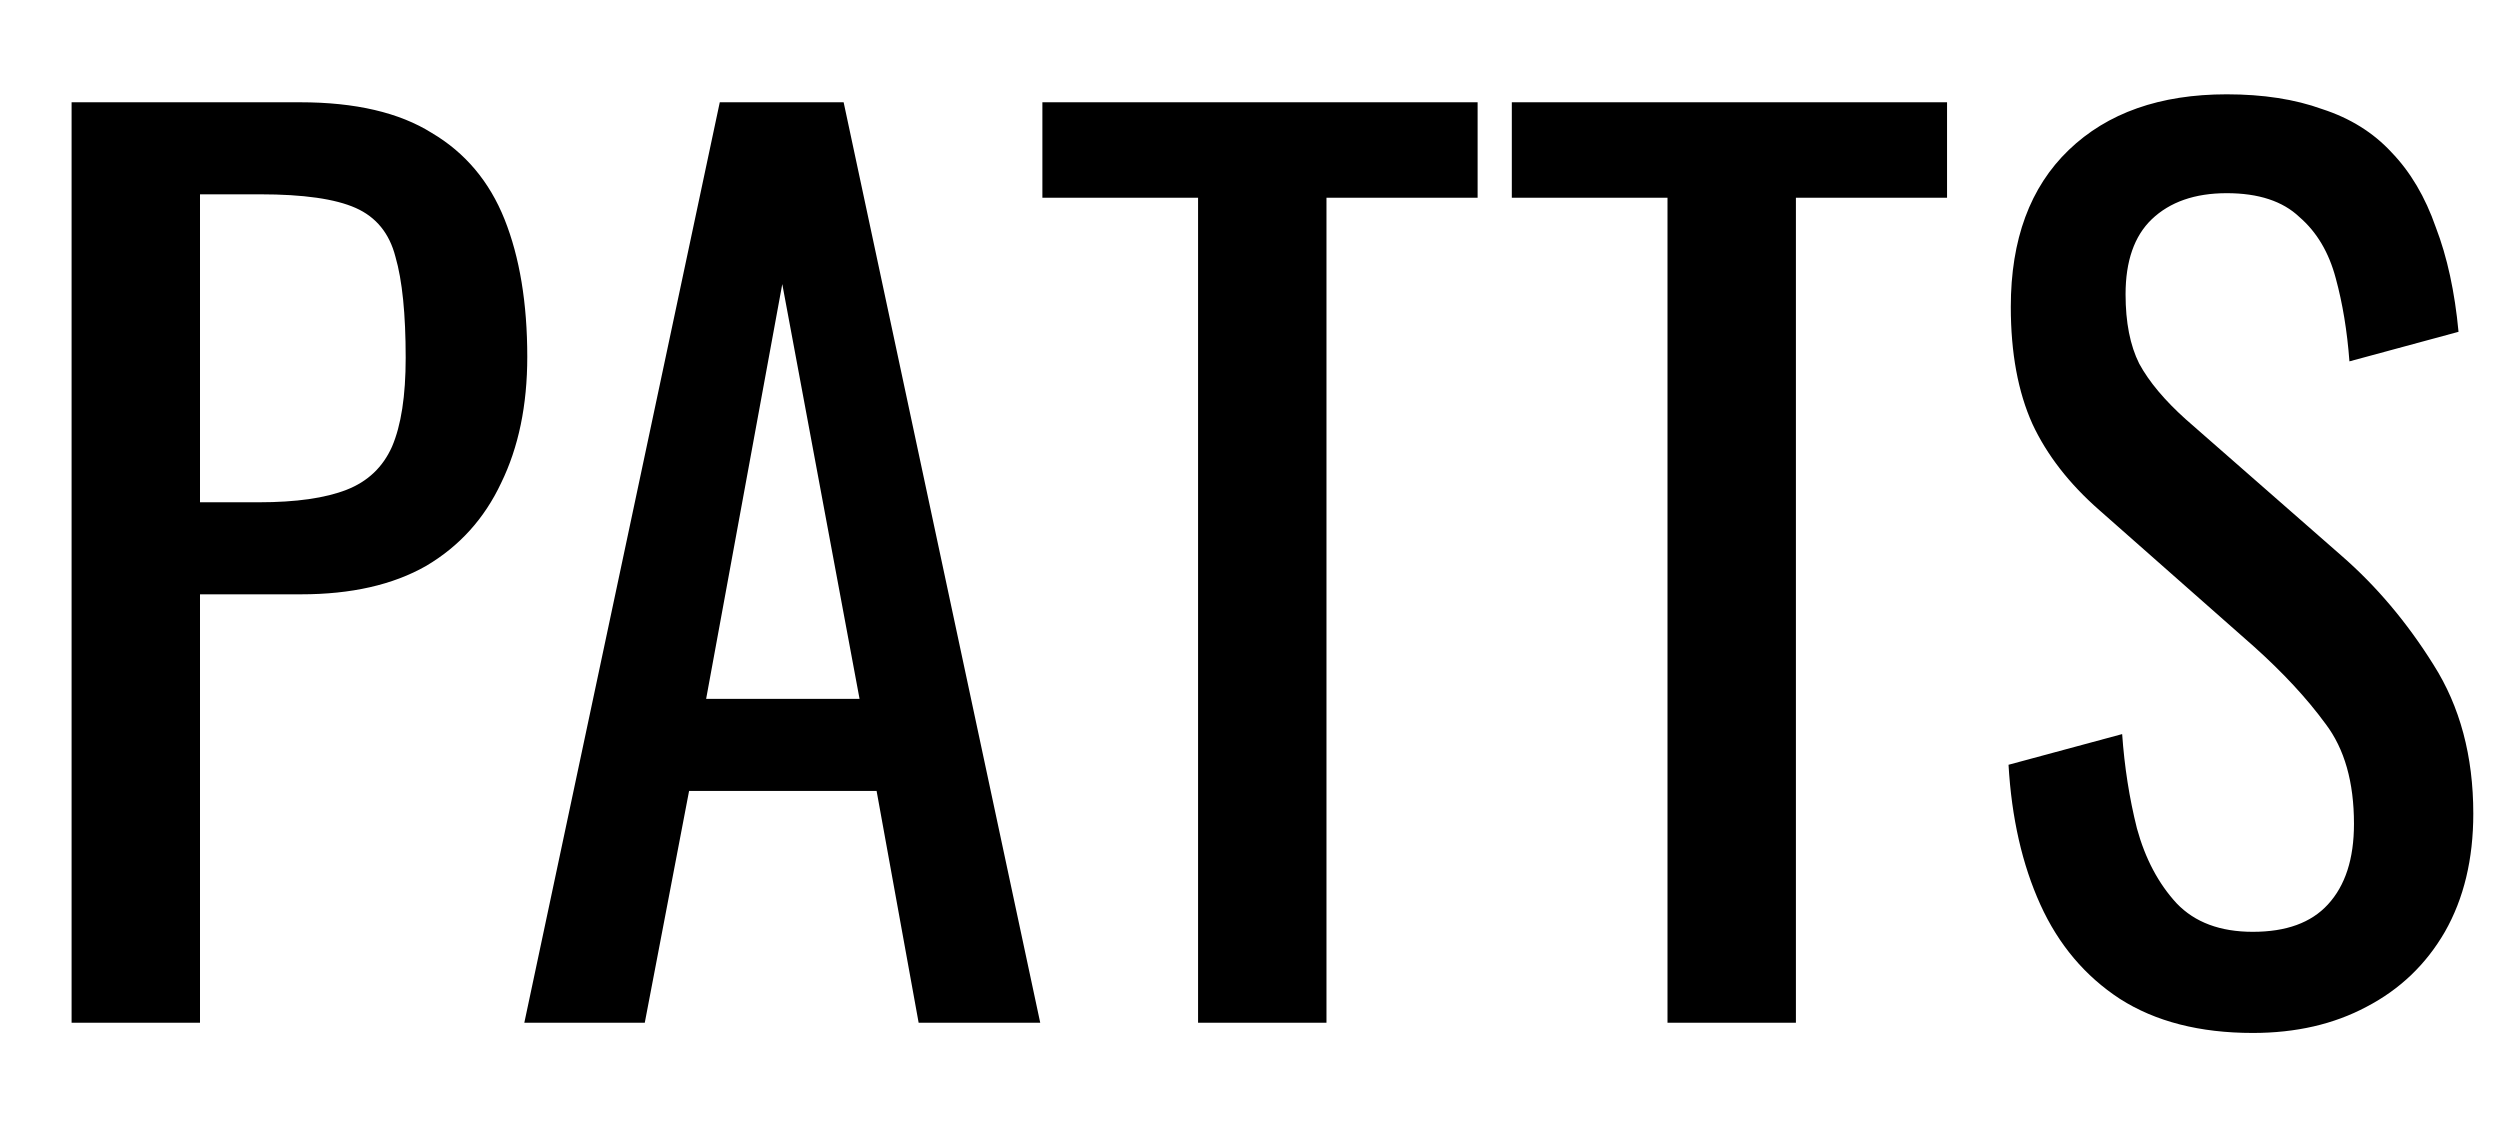 <svg width="22" height="10" viewBox="0 0 22 10" fill="none" xmlns="http://www.w3.org/2000/svg">
<rect width="22" height="10" fill="white"/>
<path d="M0.63 9V0.9H2.64C3.127 0.9 3.513 0.99 3.8 1.17C4.093 1.343 4.307 1.597 4.44 1.93C4.573 2.263 4.64 2.667 4.64 3.14C4.64 3.567 4.563 3.937 4.41 4.25C4.263 4.563 4.043 4.807 3.75 4.98C3.457 5.147 3.09 5.23 2.65 5.23H1.76V9H0.63ZM1.76 4.42H2.28C2.607 4.42 2.863 4.383 3.05 4.31C3.237 4.237 3.37 4.11 3.45 3.93C3.53 3.743 3.57 3.483 3.57 3.15C3.57 2.763 3.54 2.467 3.48 2.26C3.427 2.053 3.31 1.91 3.13 1.83C2.95 1.75 2.67 1.71 2.29 1.71H1.76V4.42ZM4.614 9L6.334 0.9H7.424L9.154 9H8.084L7.714 6.96H6.064L5.674 9H4.614ZM6.214 6.15H7.564L6.884 2.5L6.214 6.15ZM10.543 9V1.74H9.173V0.9H13.003V1.74H11.673V9H10.543ZM14.674 9V1.74H13.304V0.9H17.134V1.74H15.804V9H14.674ZM19.825 9.09C19.358 9.09 18.968 8.99 18.655 8.79C18.349 8.59 18.115 8.313 17.955 7.96C17.795 7.607 17.702 7.197 17.675 6.73L18.675 6.46C18.695 6.747 18.738 7.023 18.805 7.29C18.878 7.557 18.995 7.777 19.155 7.95C19.315 8.117 19.538 8.2 19.825 8.2C20.119 8.2 20.338 8.12 20.485 7.96C20.639 7.793 20.715 7.557 20.715 7.25C20.715 6.883 20.632 6.59 20.465 6.37C20.299 6.143 20.088 5.917 19.835 5.69L18.475 4.49C18.209 4.257 18.012 4.003 17.885 3.73C17.759 3.45 17.695 3.107 17.695 2.7C17.695 2.107 17.865 1.647 18.205 1.32C18.545 0.993 19.009 0.83 19.595 0.83C19.915 0.83 20.195 0.873 20.435 0.96C20.682 1.04 20.885 1.167 21.045 1.34C21.212 1.513 21.342 1.733 21.435 2C21.535 2.26 21.602 2.567 21.635 2.92L20.675 3.18C20.655 2.913 20.615 2.67 20.555 2.45C20.495 2.223 20.389 2.043 20.235 1.91C20.088 1.77 19.875 1.7 19.595 1.7C19.315 1.7 19.095 1.777 18.935 1.93C18.782 2.077 18.705 2.297 18.705 2.59C18.705 2.837 18.745 3.04 18.825 3.2C18.912 3.36 19.049 3.523 19.235 3.69L20.605 4.89C20.912 5.157 21.182 5.477 21.415 5.85C21.648 6.217 21.765 6.653 21.765 7.16C21.765 7.56 21.682 7.907 21.515 8.2C21.349 8.487 21.119 8.707 20.825 8.86C20.538 9.013 20.205 9.09 19.825 9.09Z" fill="black"/>
</svg>
